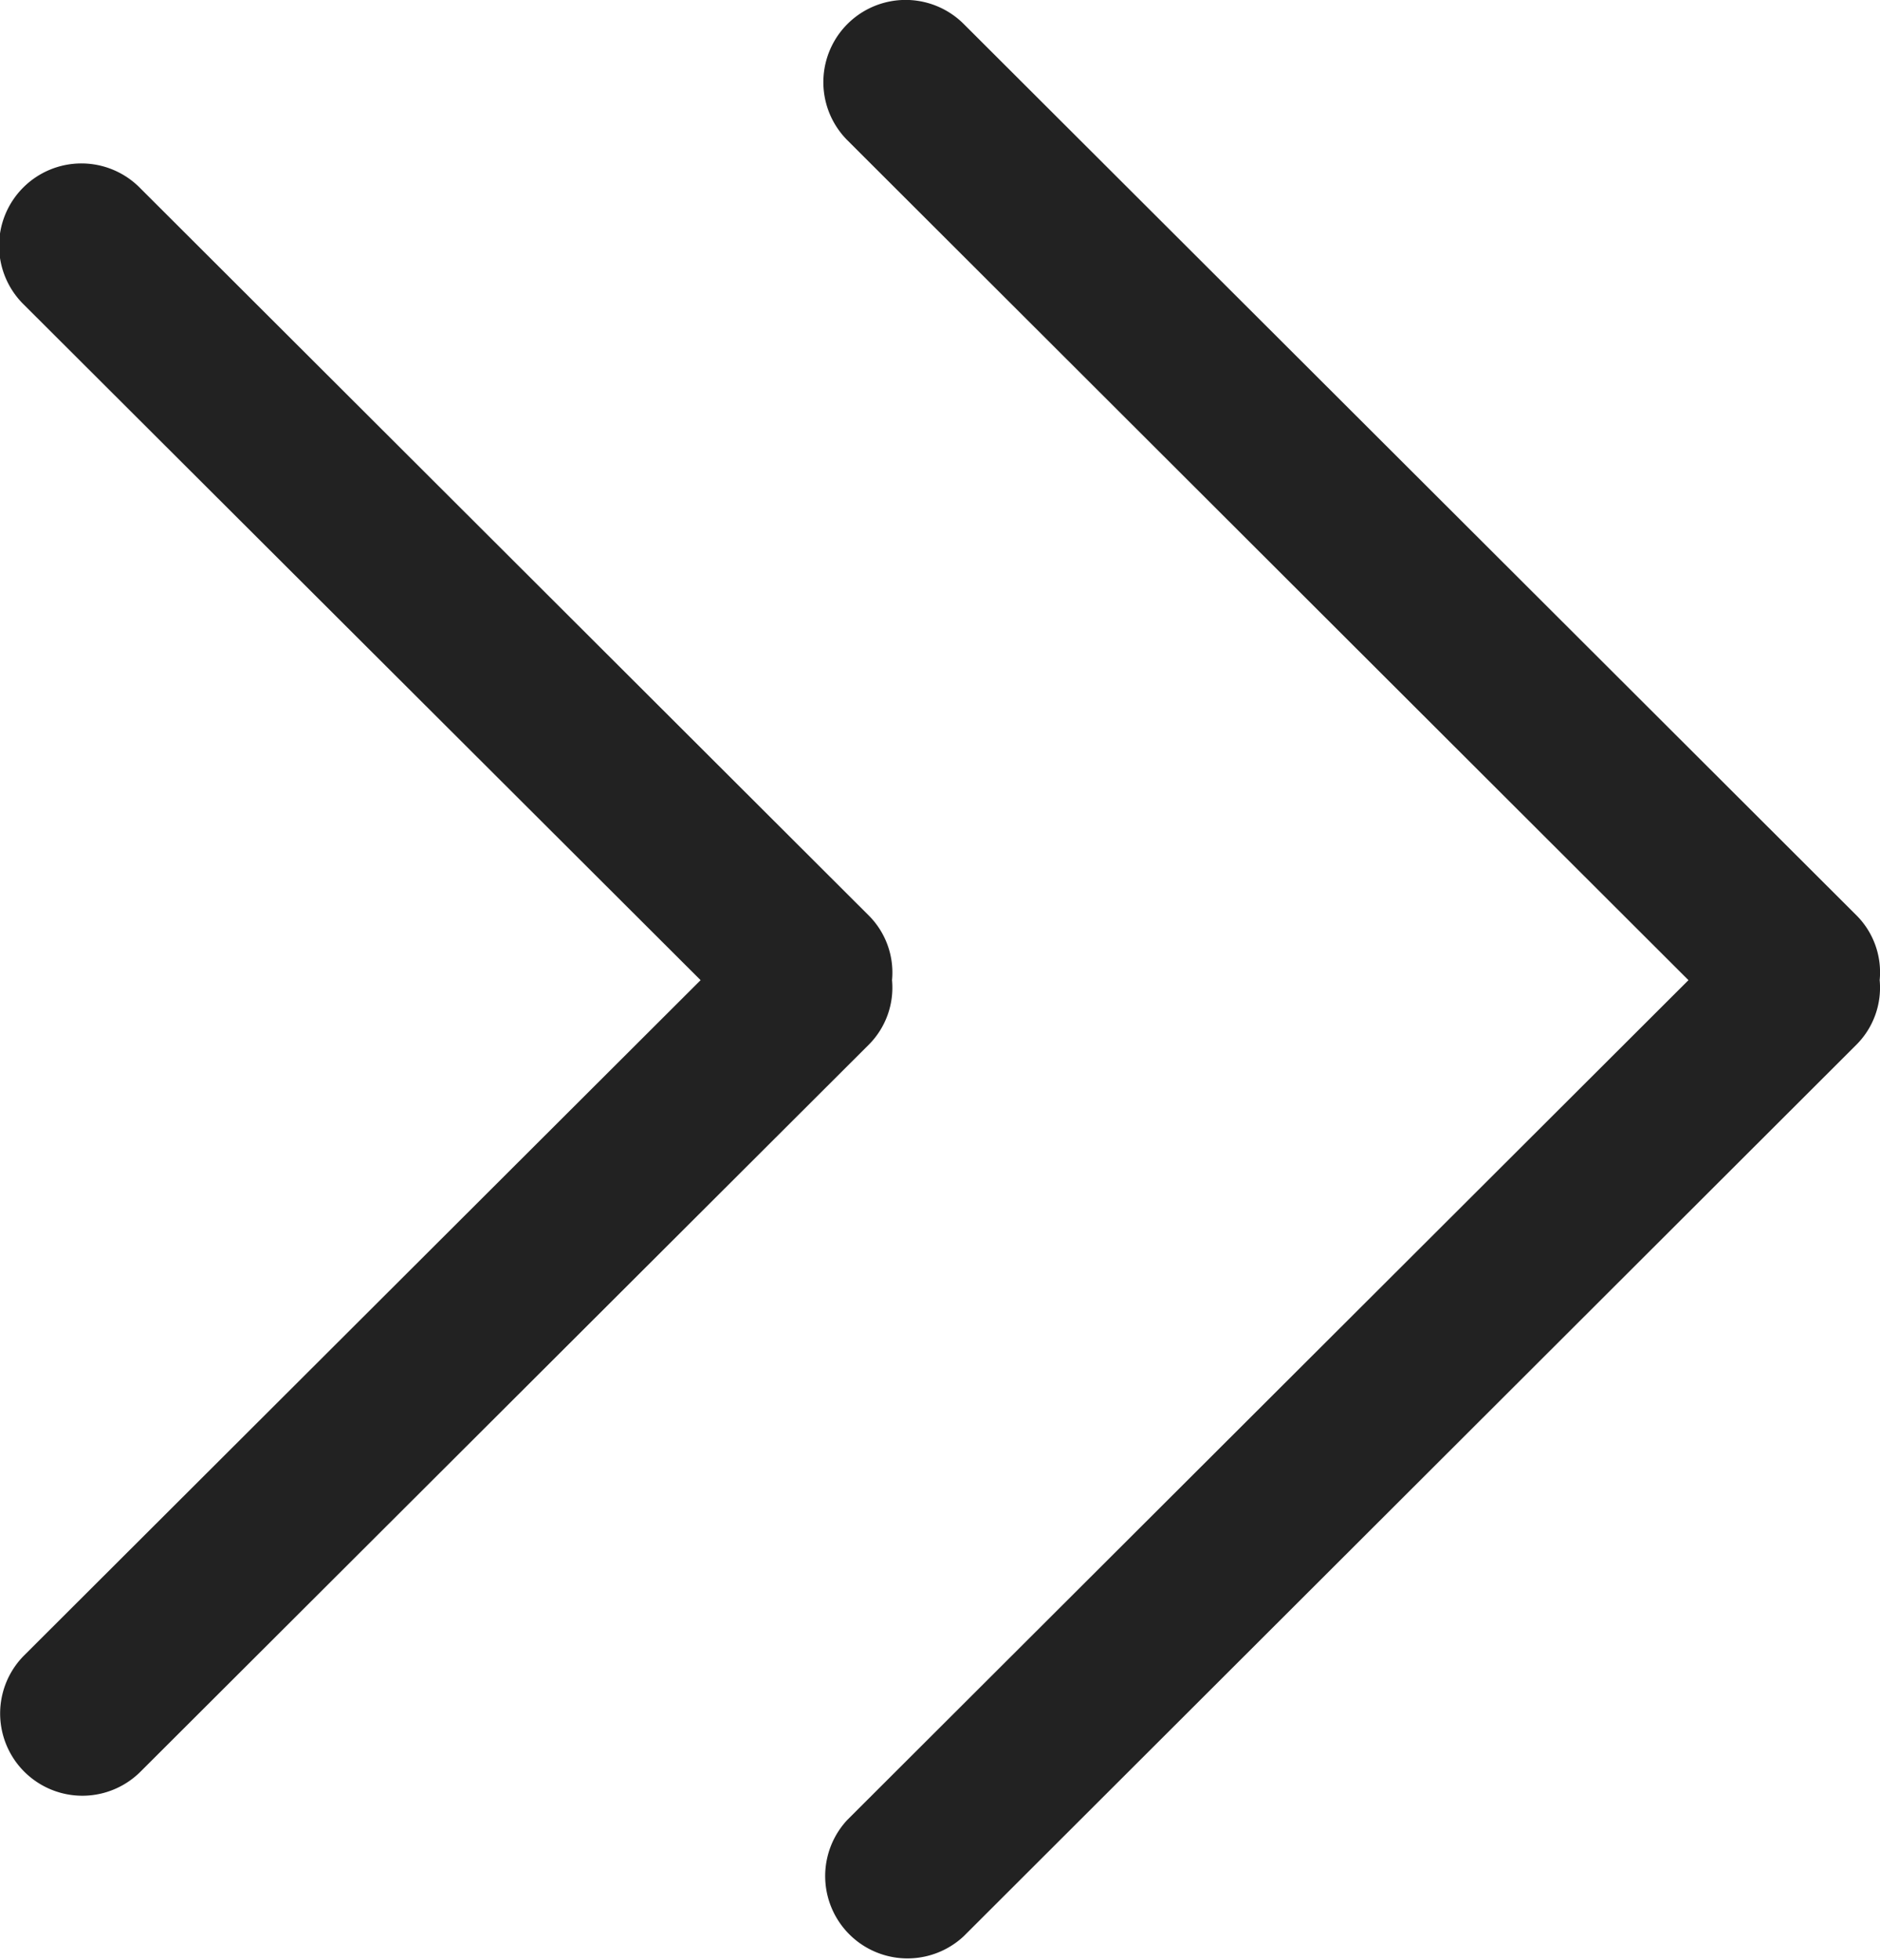 <svg xmlns="http://www.w3.org/2000/svg" width="17.265" height="18" viewBox="0 0 17.265 18"><path fill="#222" d="M8.192 9a.741.741 0 00-.211-.591l-6.69-6.678A.756.756 0 10.222 2.8L6.434 9 .222 15.2a.755.755 0 101.069 1.067l6.69-6.677A.742.742 0 008.192 9zm8.861-.591L8.851.221a.755.755 0 10-1.069 1.067L15.506 9l-7.725 7.711a.756.756 0 001.069 1.068l8.2-8.188A.74.74 0 0017.262 9a.74.74 0 00-.209-.591z"/></svg>